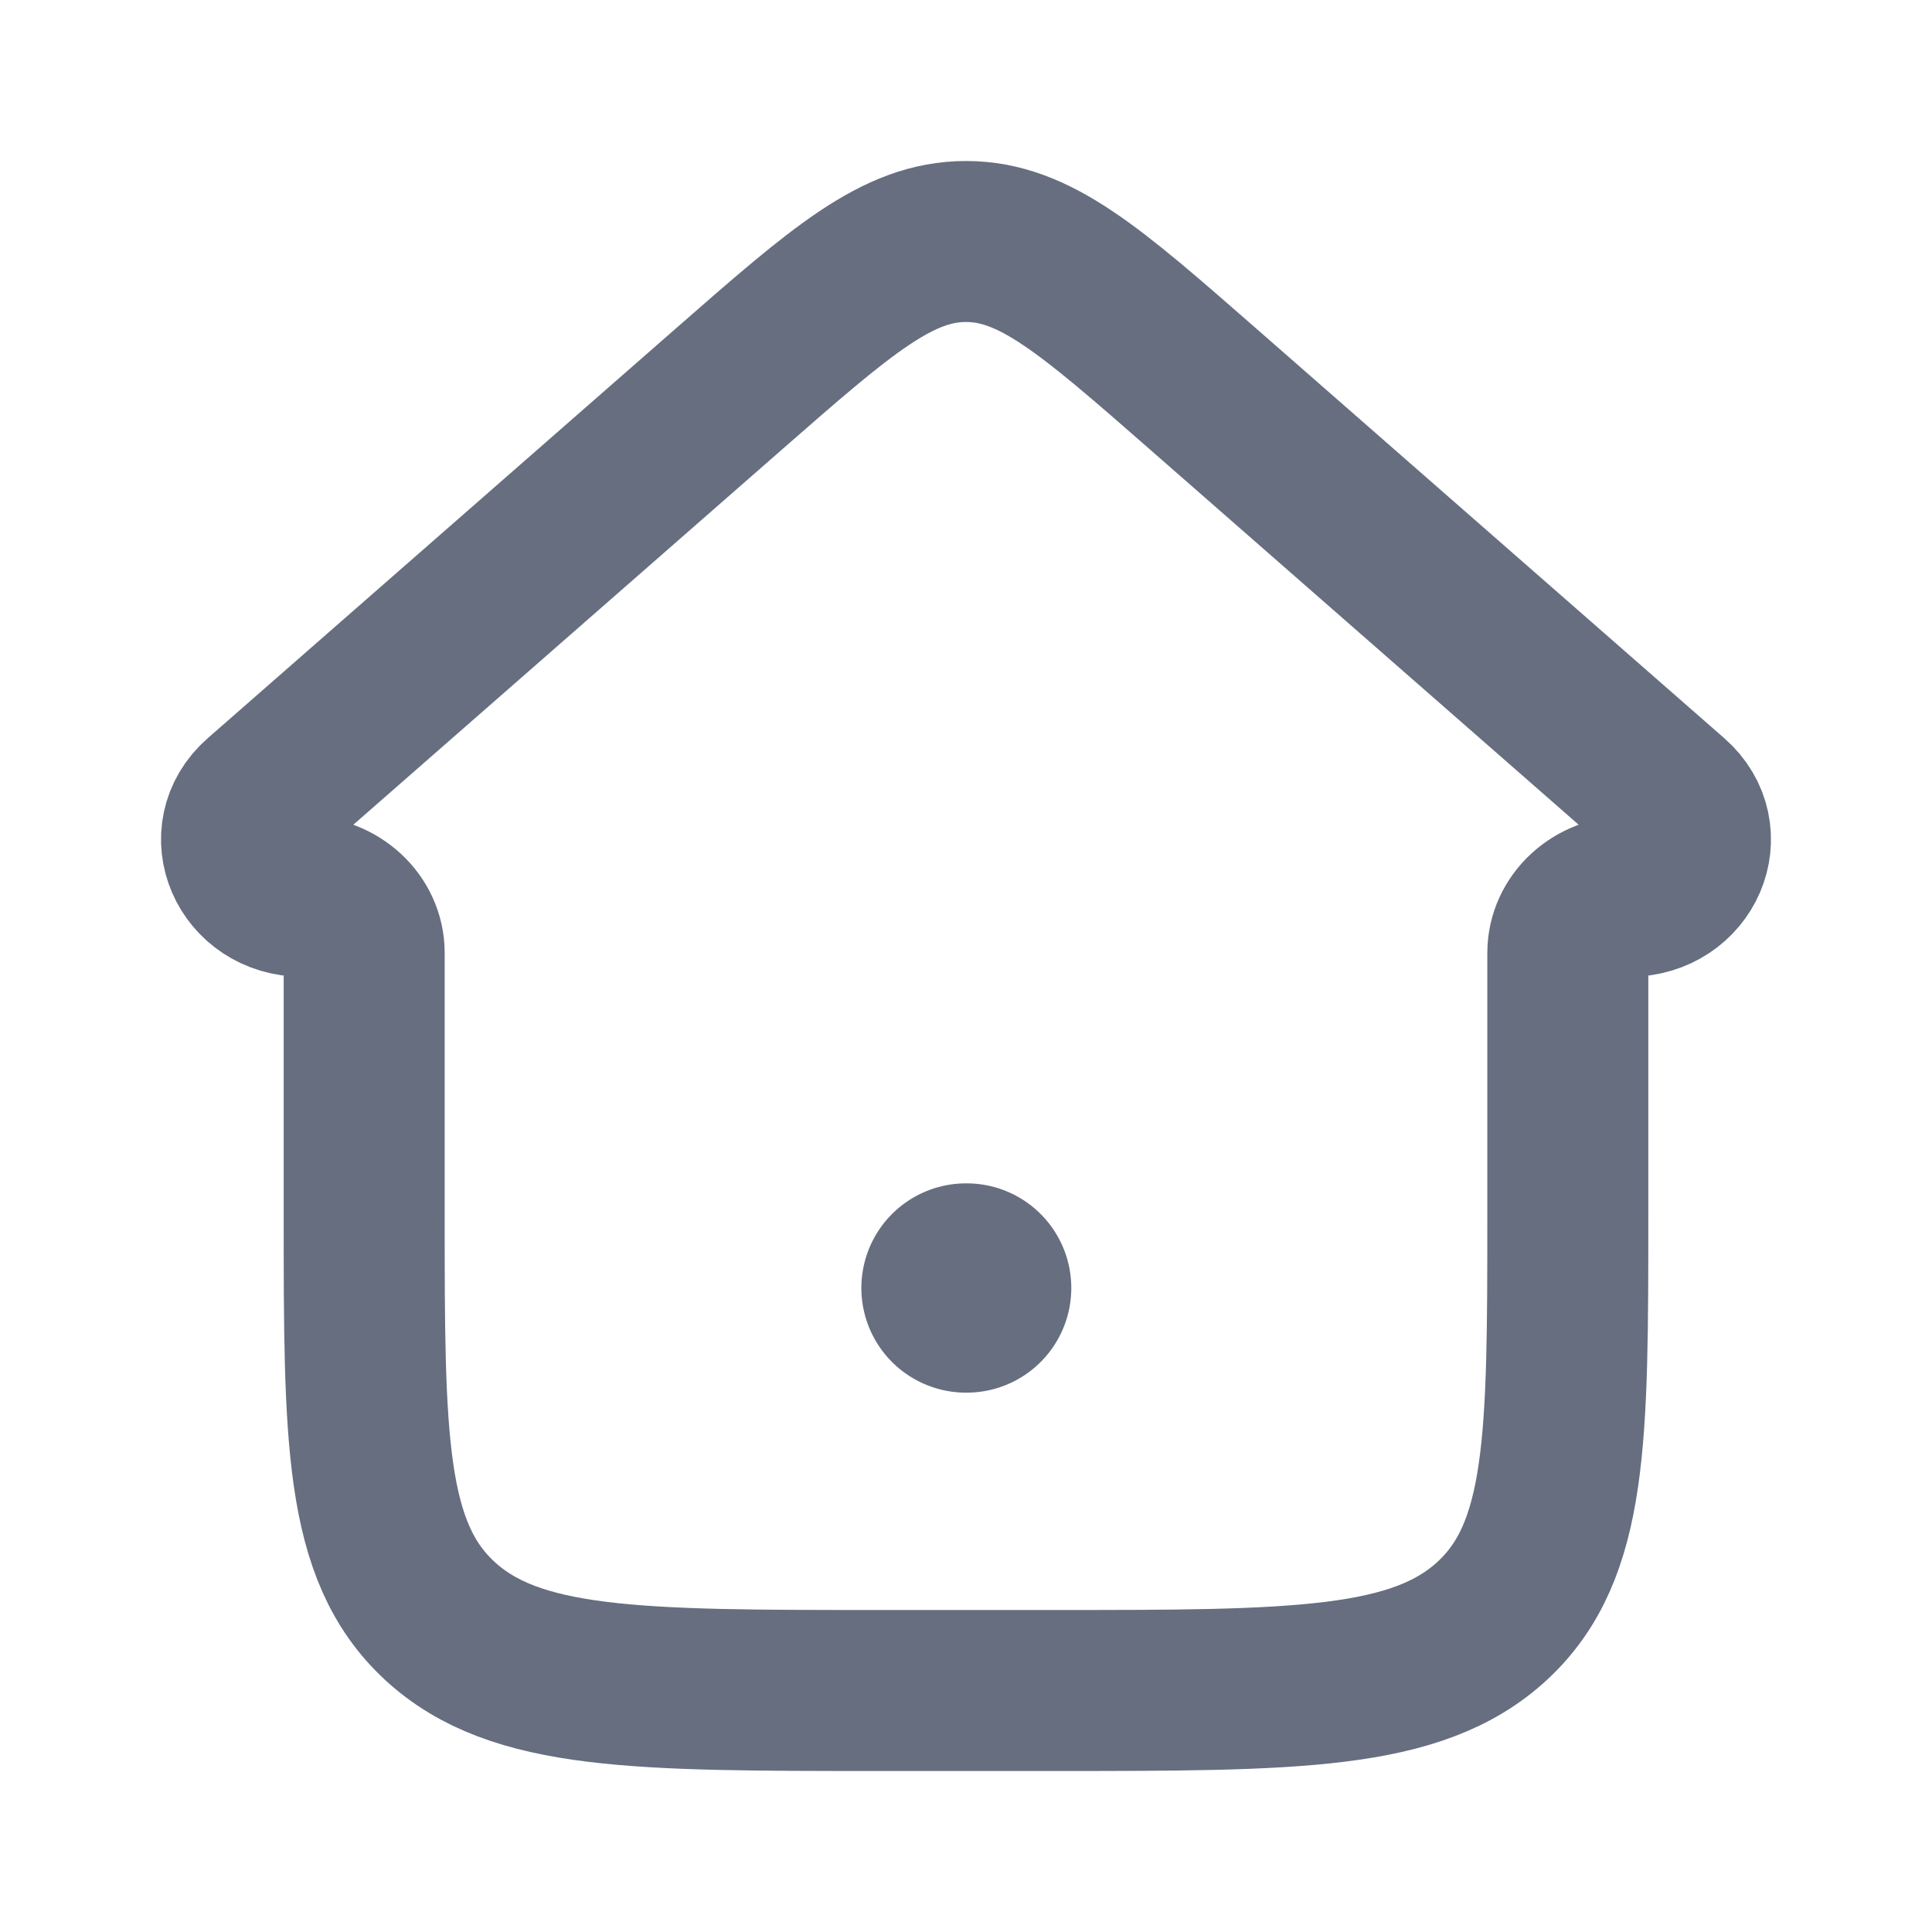<svg width="12" height="12" viewBox="0 0 12 12" fill="none" xmlns="http://www.w3.org/2000/svg">
<path d="M4.531 2.413L1.62 4.961C1.37 5.179 1.537 5.567 1.881 5.567C2.091 5.567 2.262 5.724 2.262 5.919V7.54C2.262 8.936 2.262 9.633 2.731 10.067C3.2 10.5 3.955 10.5 5.466 10.5H6.534C8.045 10.5 8.8 10.5 9.269 10.067C9.738 9.633 9.738 8.936 9.738 7.54V5.919C9.738 5.724 9.909 5.567 10.119 5.567C10.463 5.567 10.63 5.179 10.38 4.961L7.469 2.413C6.773 1.804 6.426 1.5 6 1.5C5.574 1.5 5.227 1.804 4.531 2.413Z" stroke="#666E80" stroke-linecap="round" stroke-linejoin="round"/>
<path d="M6 8H6.004" stroke="#666E80" stroke-width="1.3" stroke-linecap="round" stroke-linejoin="round"/>
</svg>
